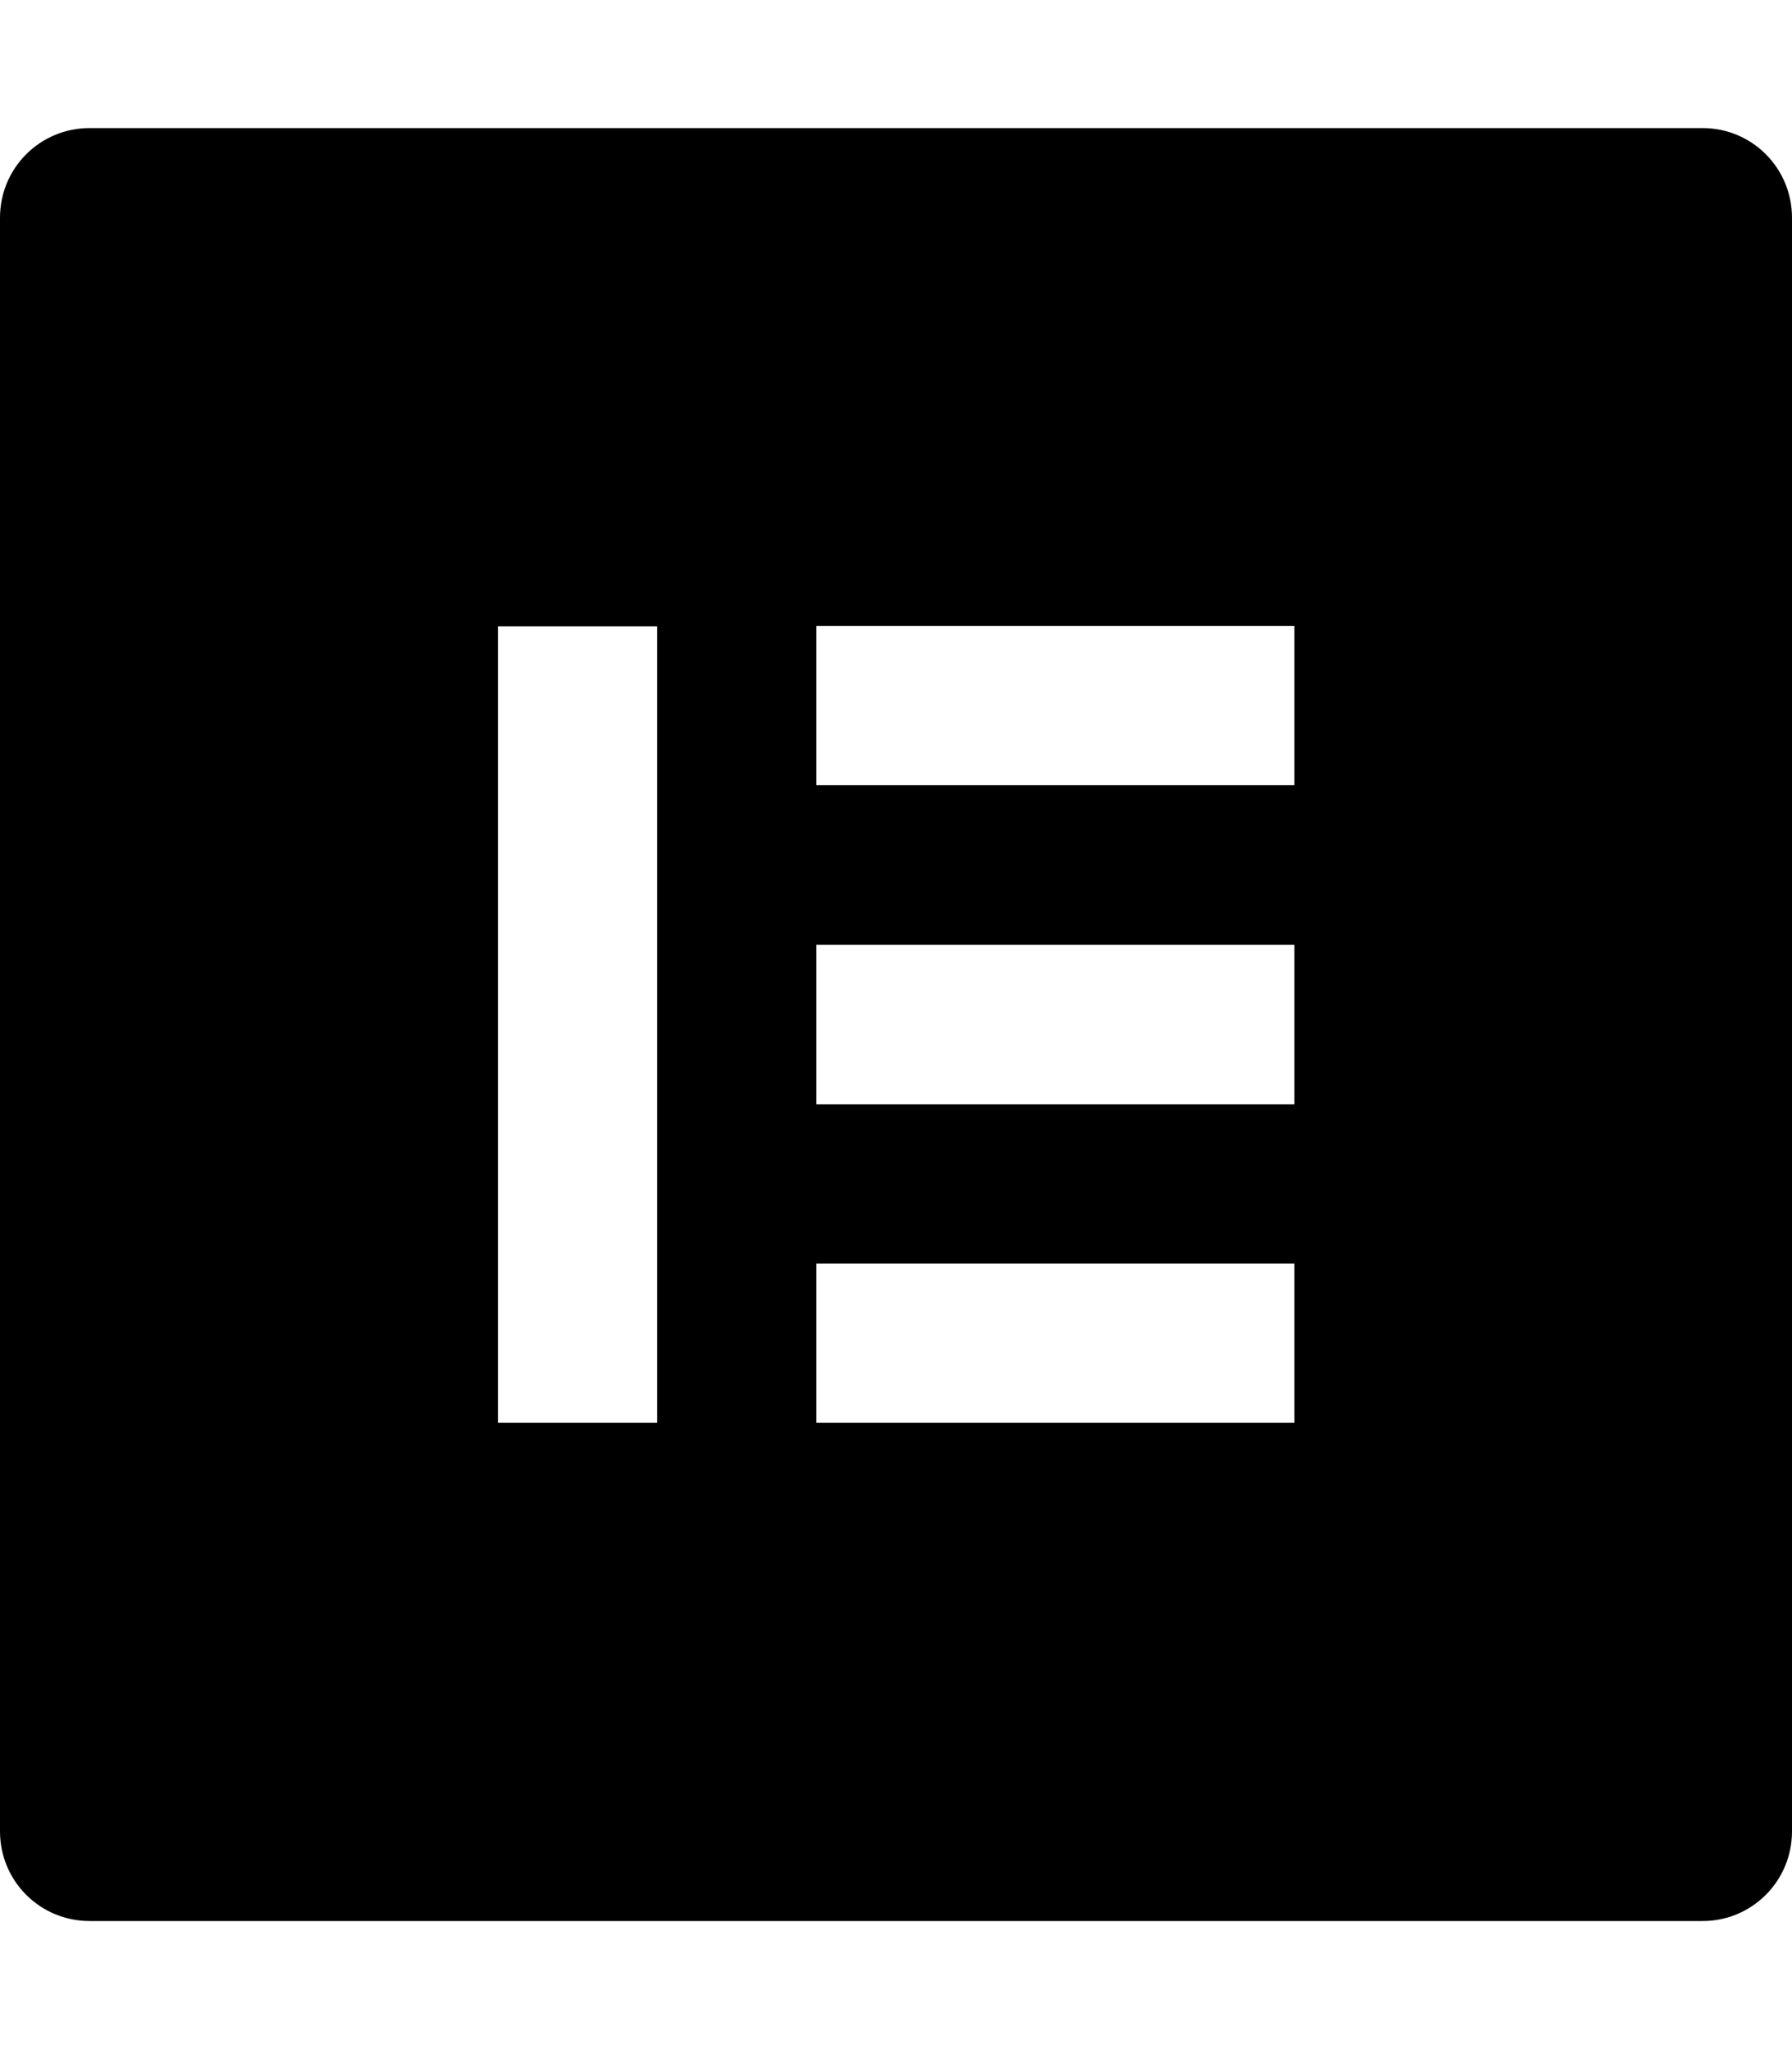 
  <svg height="1000" width="875.0" xmlns="http://www.w3.org/2000/svg">
    <path d="m831.3 62.5c24.2 0 43.7 19.5 43.7 43.8v787.4c0 24.3-19.5 43.8-43.7 43.8h-787.5c-24.3 0-43.8-19.5-43.8-43.8v-787.4c0-24.3 19.5-43.8 43.8-43.8h787.5z m-510.4 631.8v-388.6h-77.7v388.6h77.7z m311.1 0v-77.7h-233.4v77.7h233.4z m0-155.4v-77.8h-233.4v77.8h233.4z m0-155.7v-77.7h-233.4v77.7h233.4z" />
  </svg>
